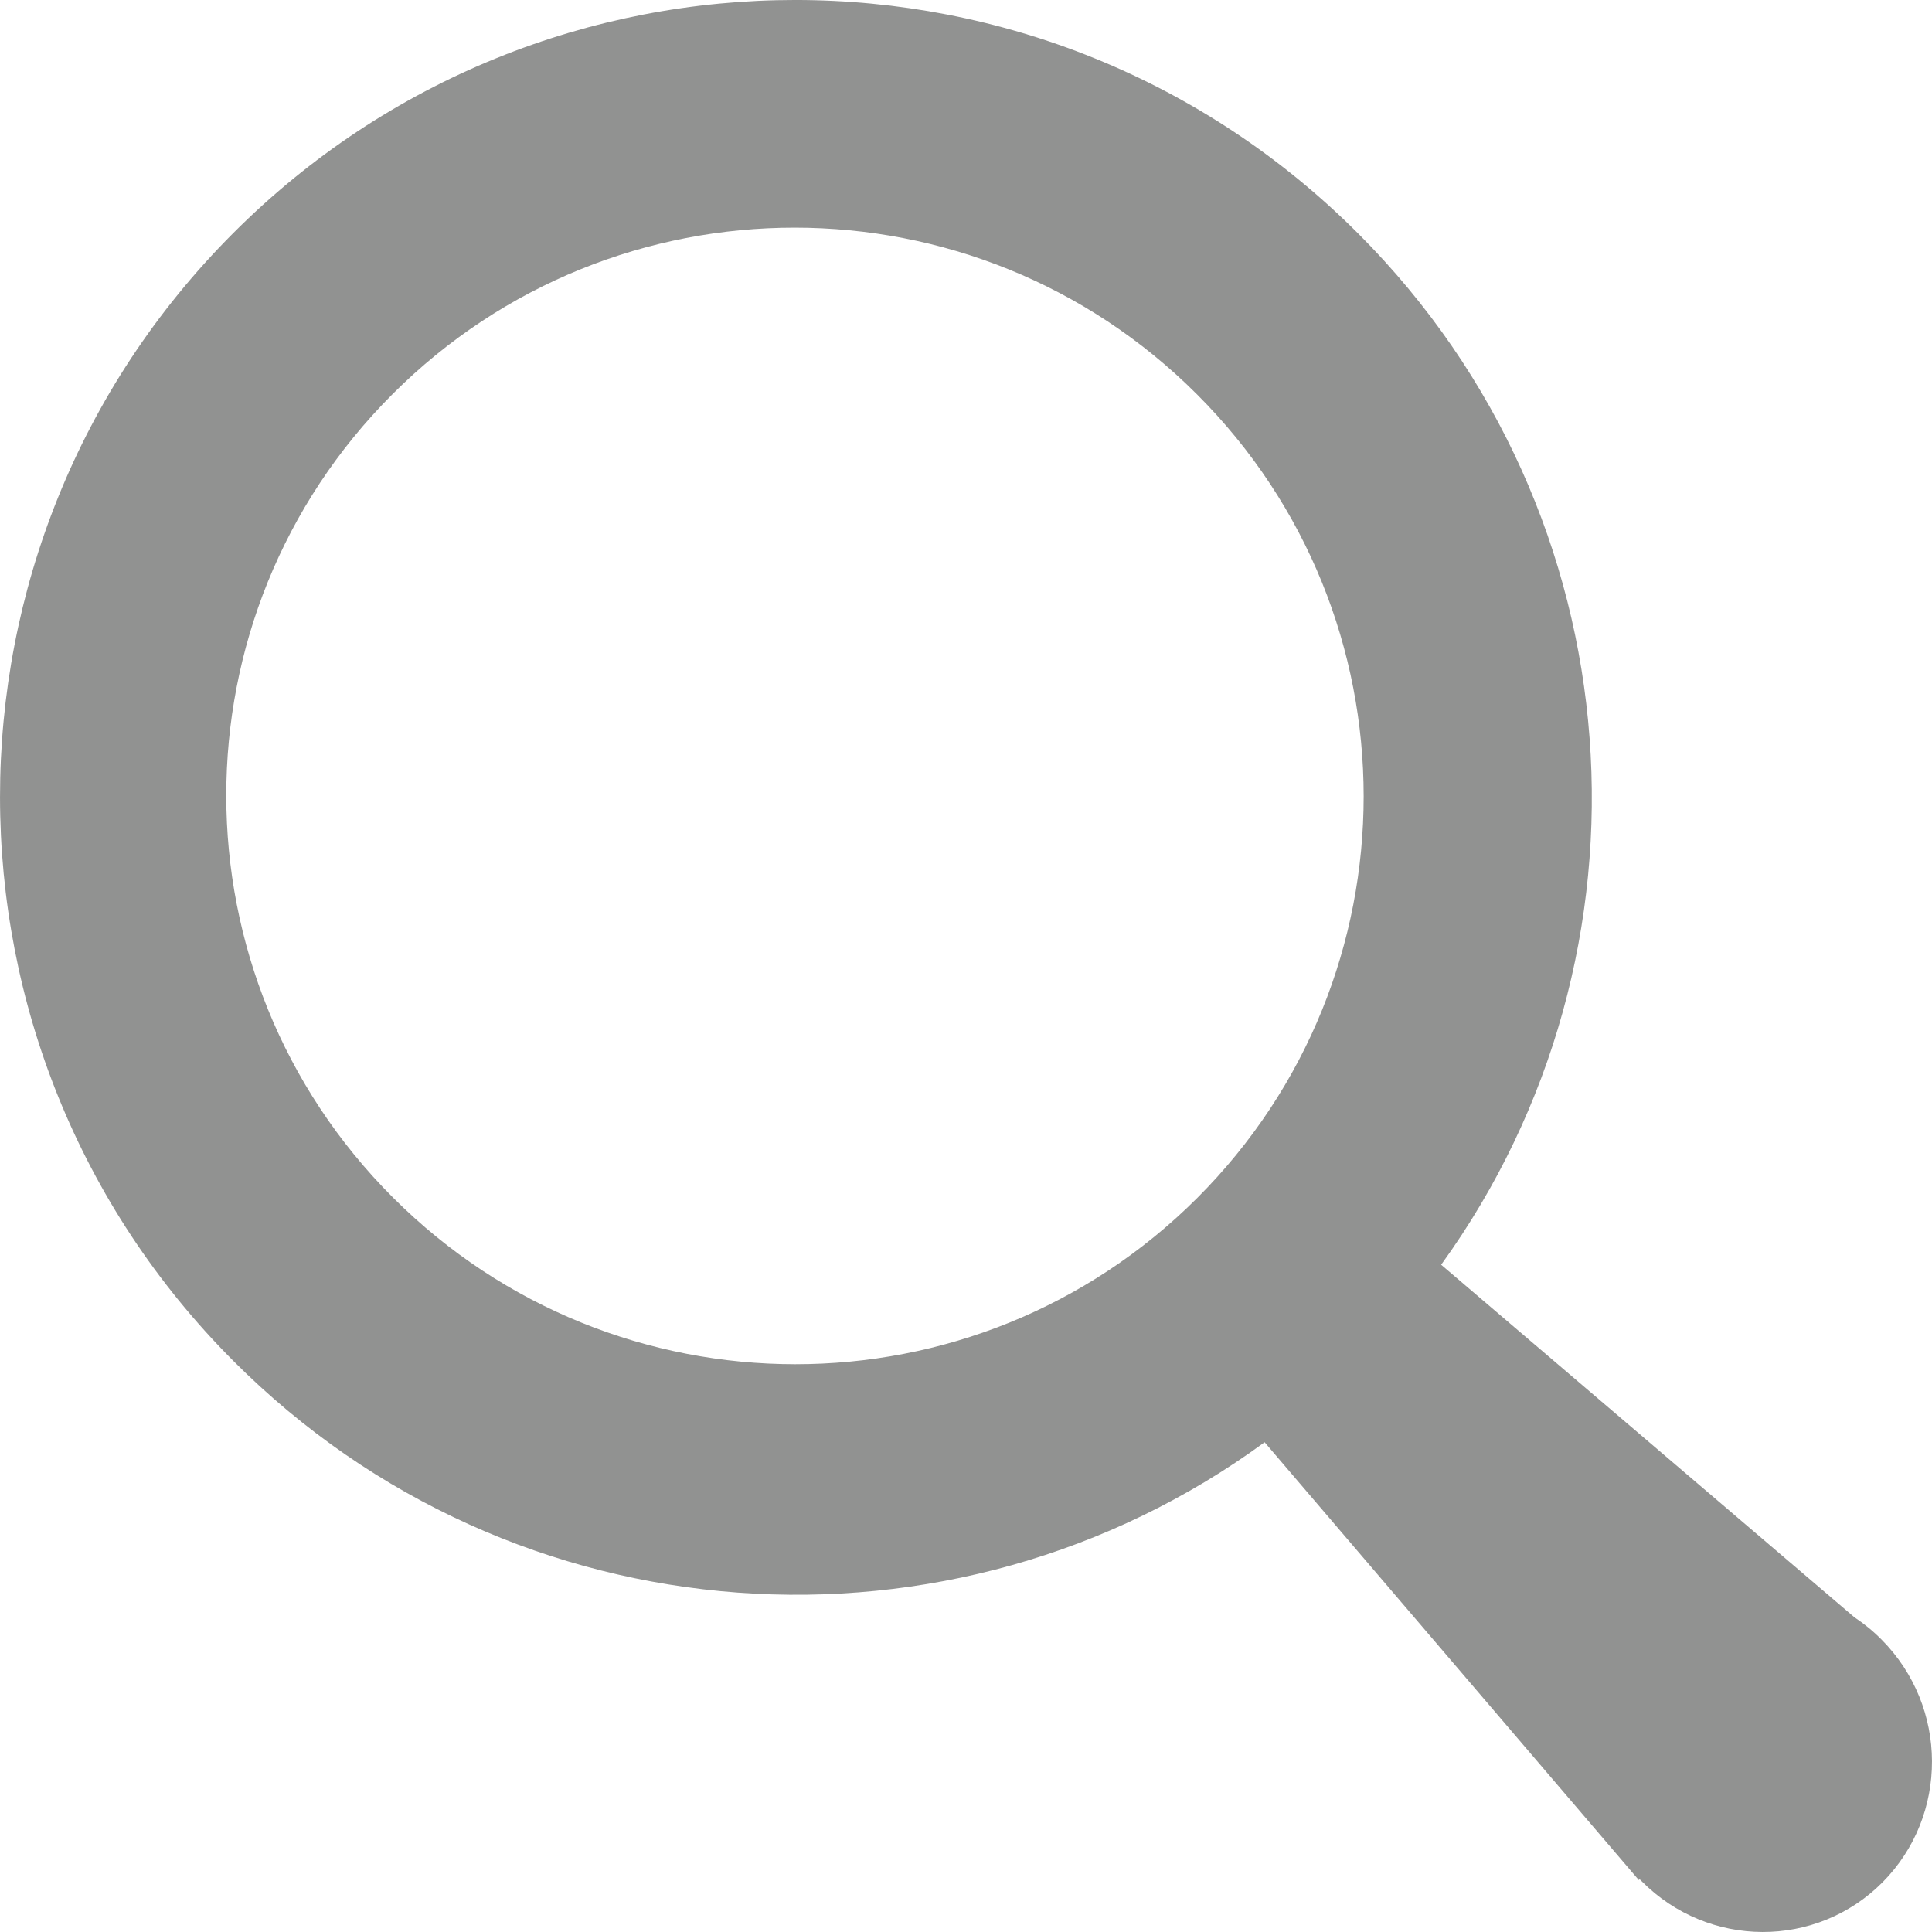 <svg width="16" height="16" viewBox="0 0 16 16" version="1.1" xmlns="http://www.w3.org/2000/svg" xmlns:xlink="http://www.w3.org/1999/xlink">
<title>Facebook Search</title>
<desc>Created using Figma</desc>
<g id="Canvas" transform="translate(516 1843)">
<g id="Facebook Search">
<use xlink:href="#path0_fill" transform="translate(-516 -1843)" fill="#919291"/>
</g>
</g>
<defs>
<path id="path0_fill" fill-rule="evenodd" d="M 11.25 1.936C 8.675 -0.644 4.502 -0.646 1.929 1.933C -0.644 4.511 -0.643 8.691 1.933 11.271C 4.261 13.604 7.896 13.829 10.473 11.944L 13.572 15.57L 13.579 15.563C 13.585 15.569 13.591 15.575 13.596 15.58C 14.149 16.137 15.042 16.14 15.591 15.588C 16.139 15.035 16.136 14.136 15.583 13.579C 15.513 13.508 15.438 13.447 15.358 13.394L 11.935 10.474C 13.802 7.893 13.574 4.264 11.25 1.936ZM 9.913 3.266C 8.072 1.426 5.091 1.425 3.252 3.263C 1.413 5.1 1.415 8.079 3.255 9.918C 5.095 11.757 8.076 11.758 9.915 9.921C 11.753 8.083 11.753 5.105 9.913 3.266Z"/>
</defs>
</svg>
